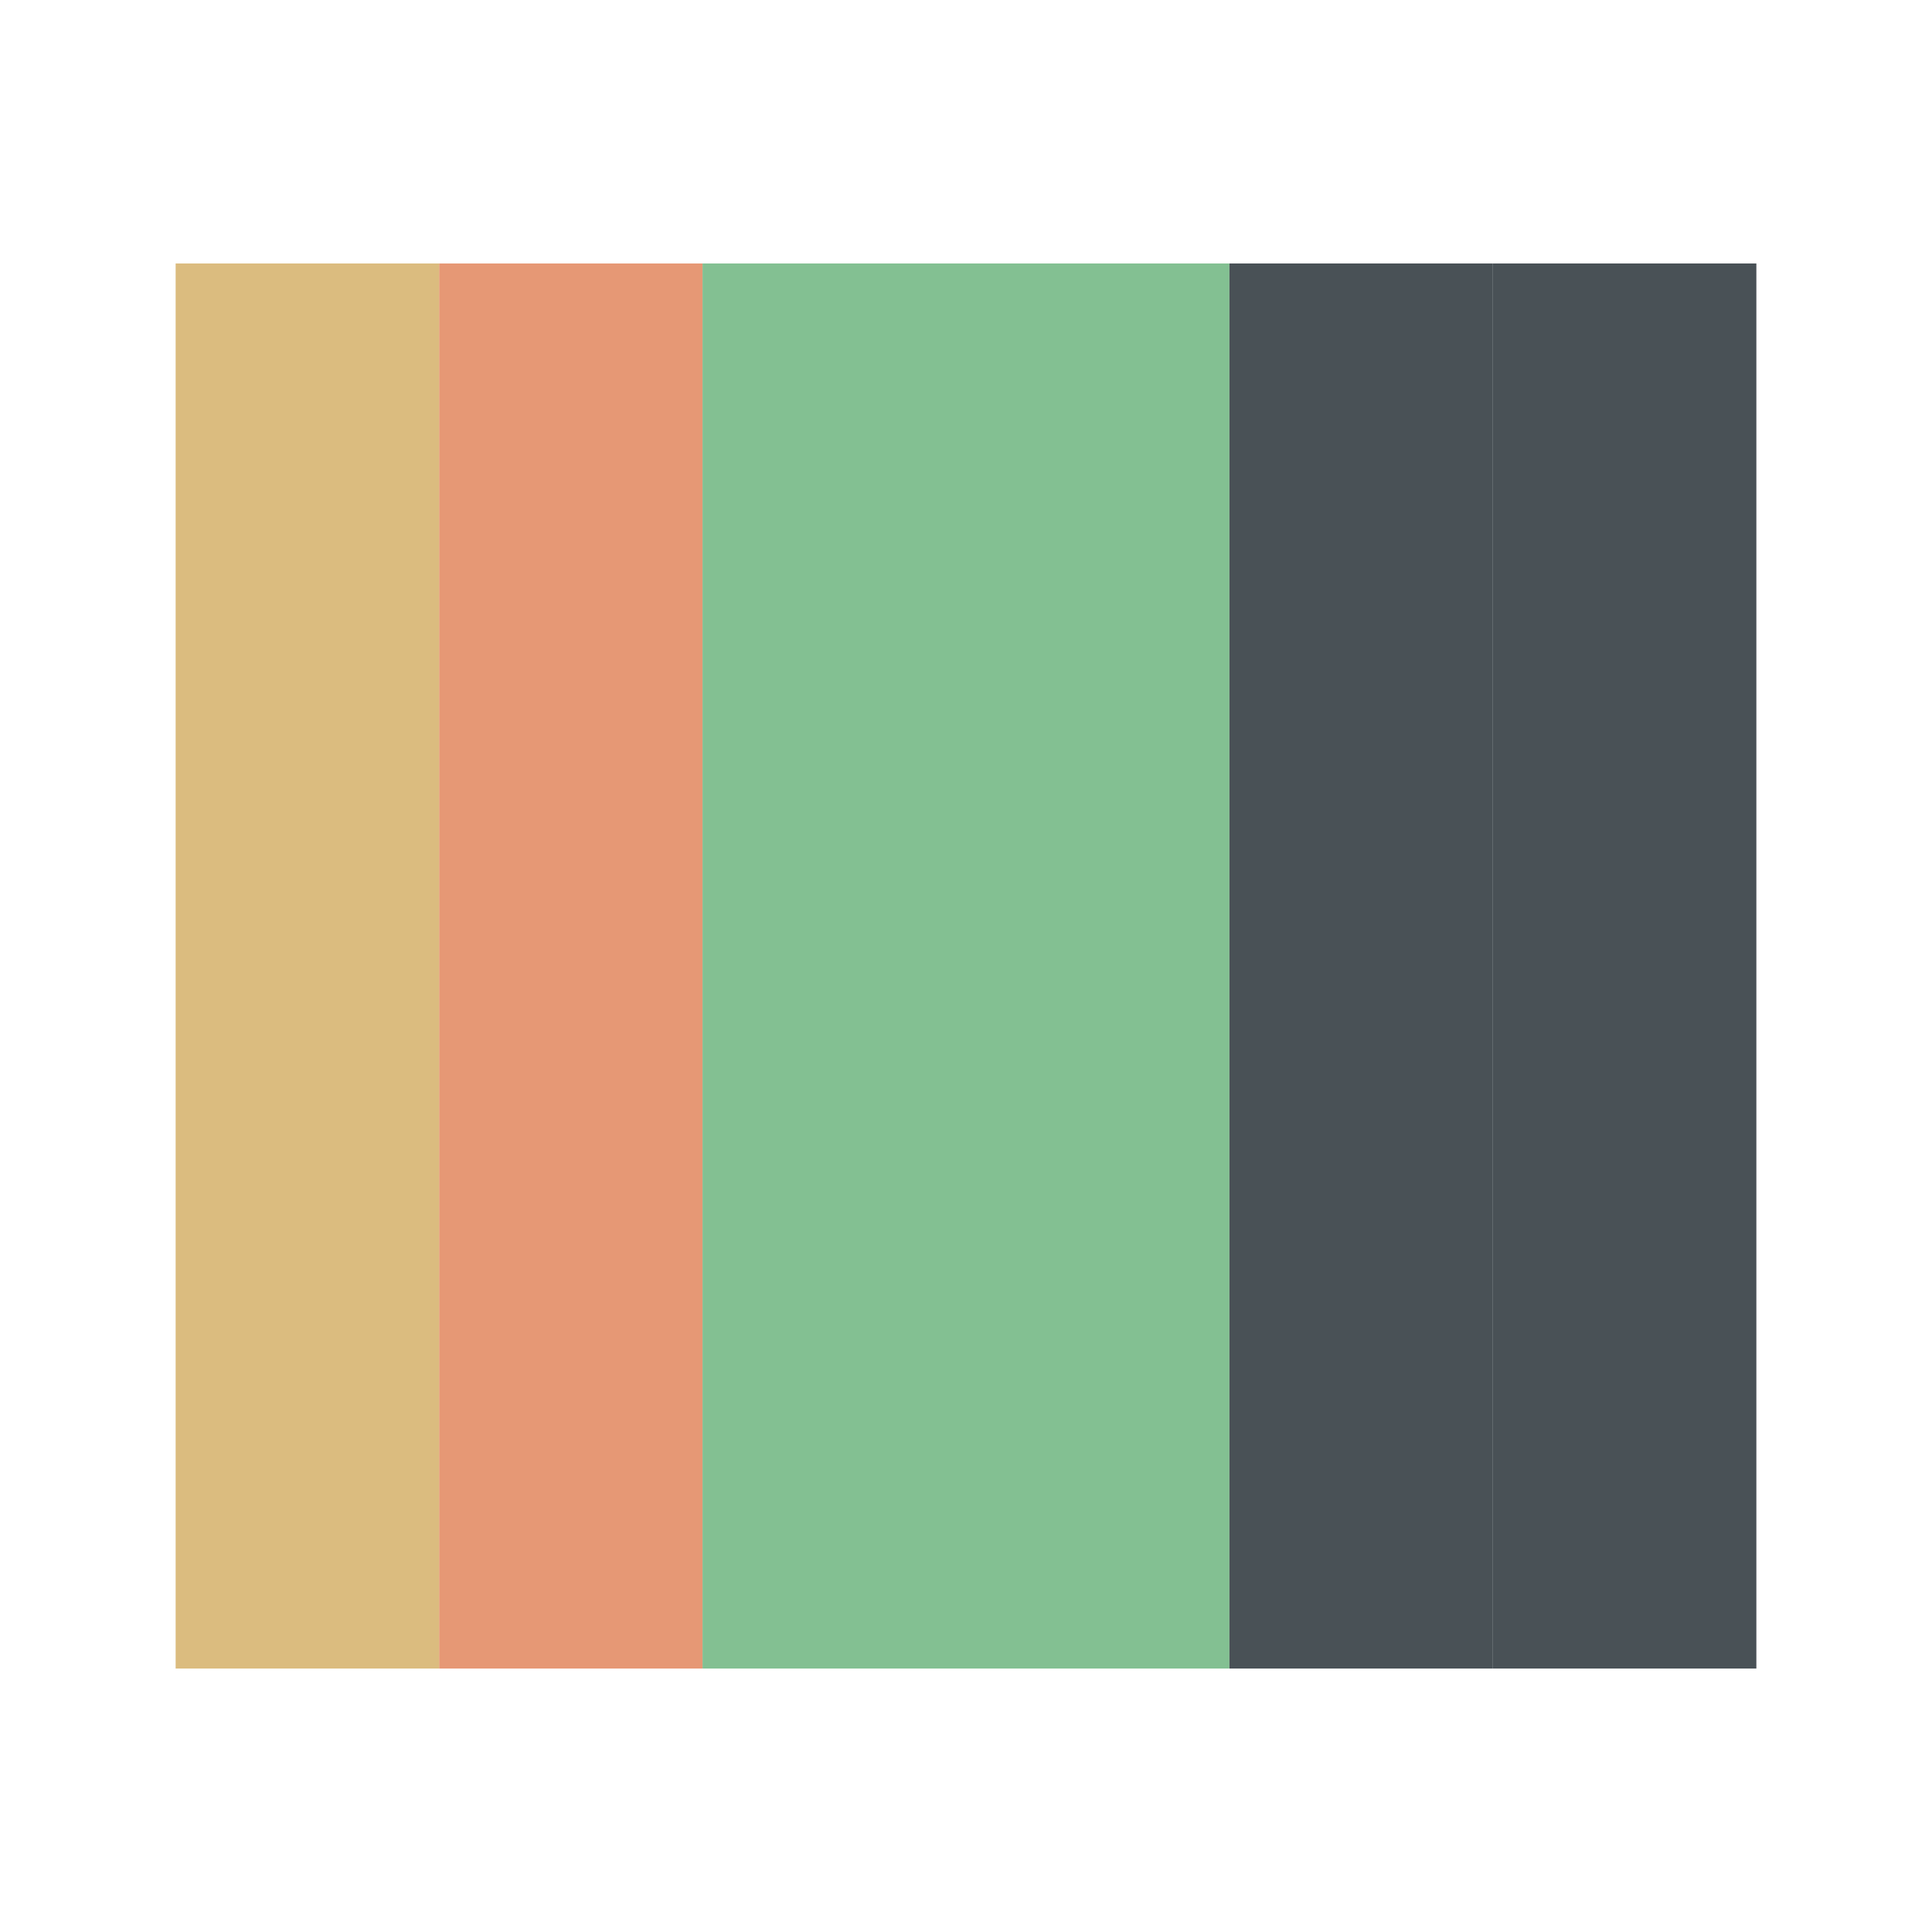 <svg xmlns="http://www.w3.org/2000/svg" viewBox="0 0 22 22">
 <g transform="translate(-326-534.362)">
  <path d="m331 537.362h3v16h-3z" style="fill:#e69875"/>
  <path d="m337 537.362h3v16h-3z" style="fill:#83c092"/>
  <path d="m343 537.362h3v16h-3z" style="fill:#495156"/>
  <path d="m328 537.362h3v16h-3z" style="fill:#dbbc7f"/>
  <path d="m340 537.362h3v16h-3z" style="fill:#495156"/>
  <path d="m334 537.362h3v16h-3z" style="fill:#83c092"/>
 </g>
</svg>
